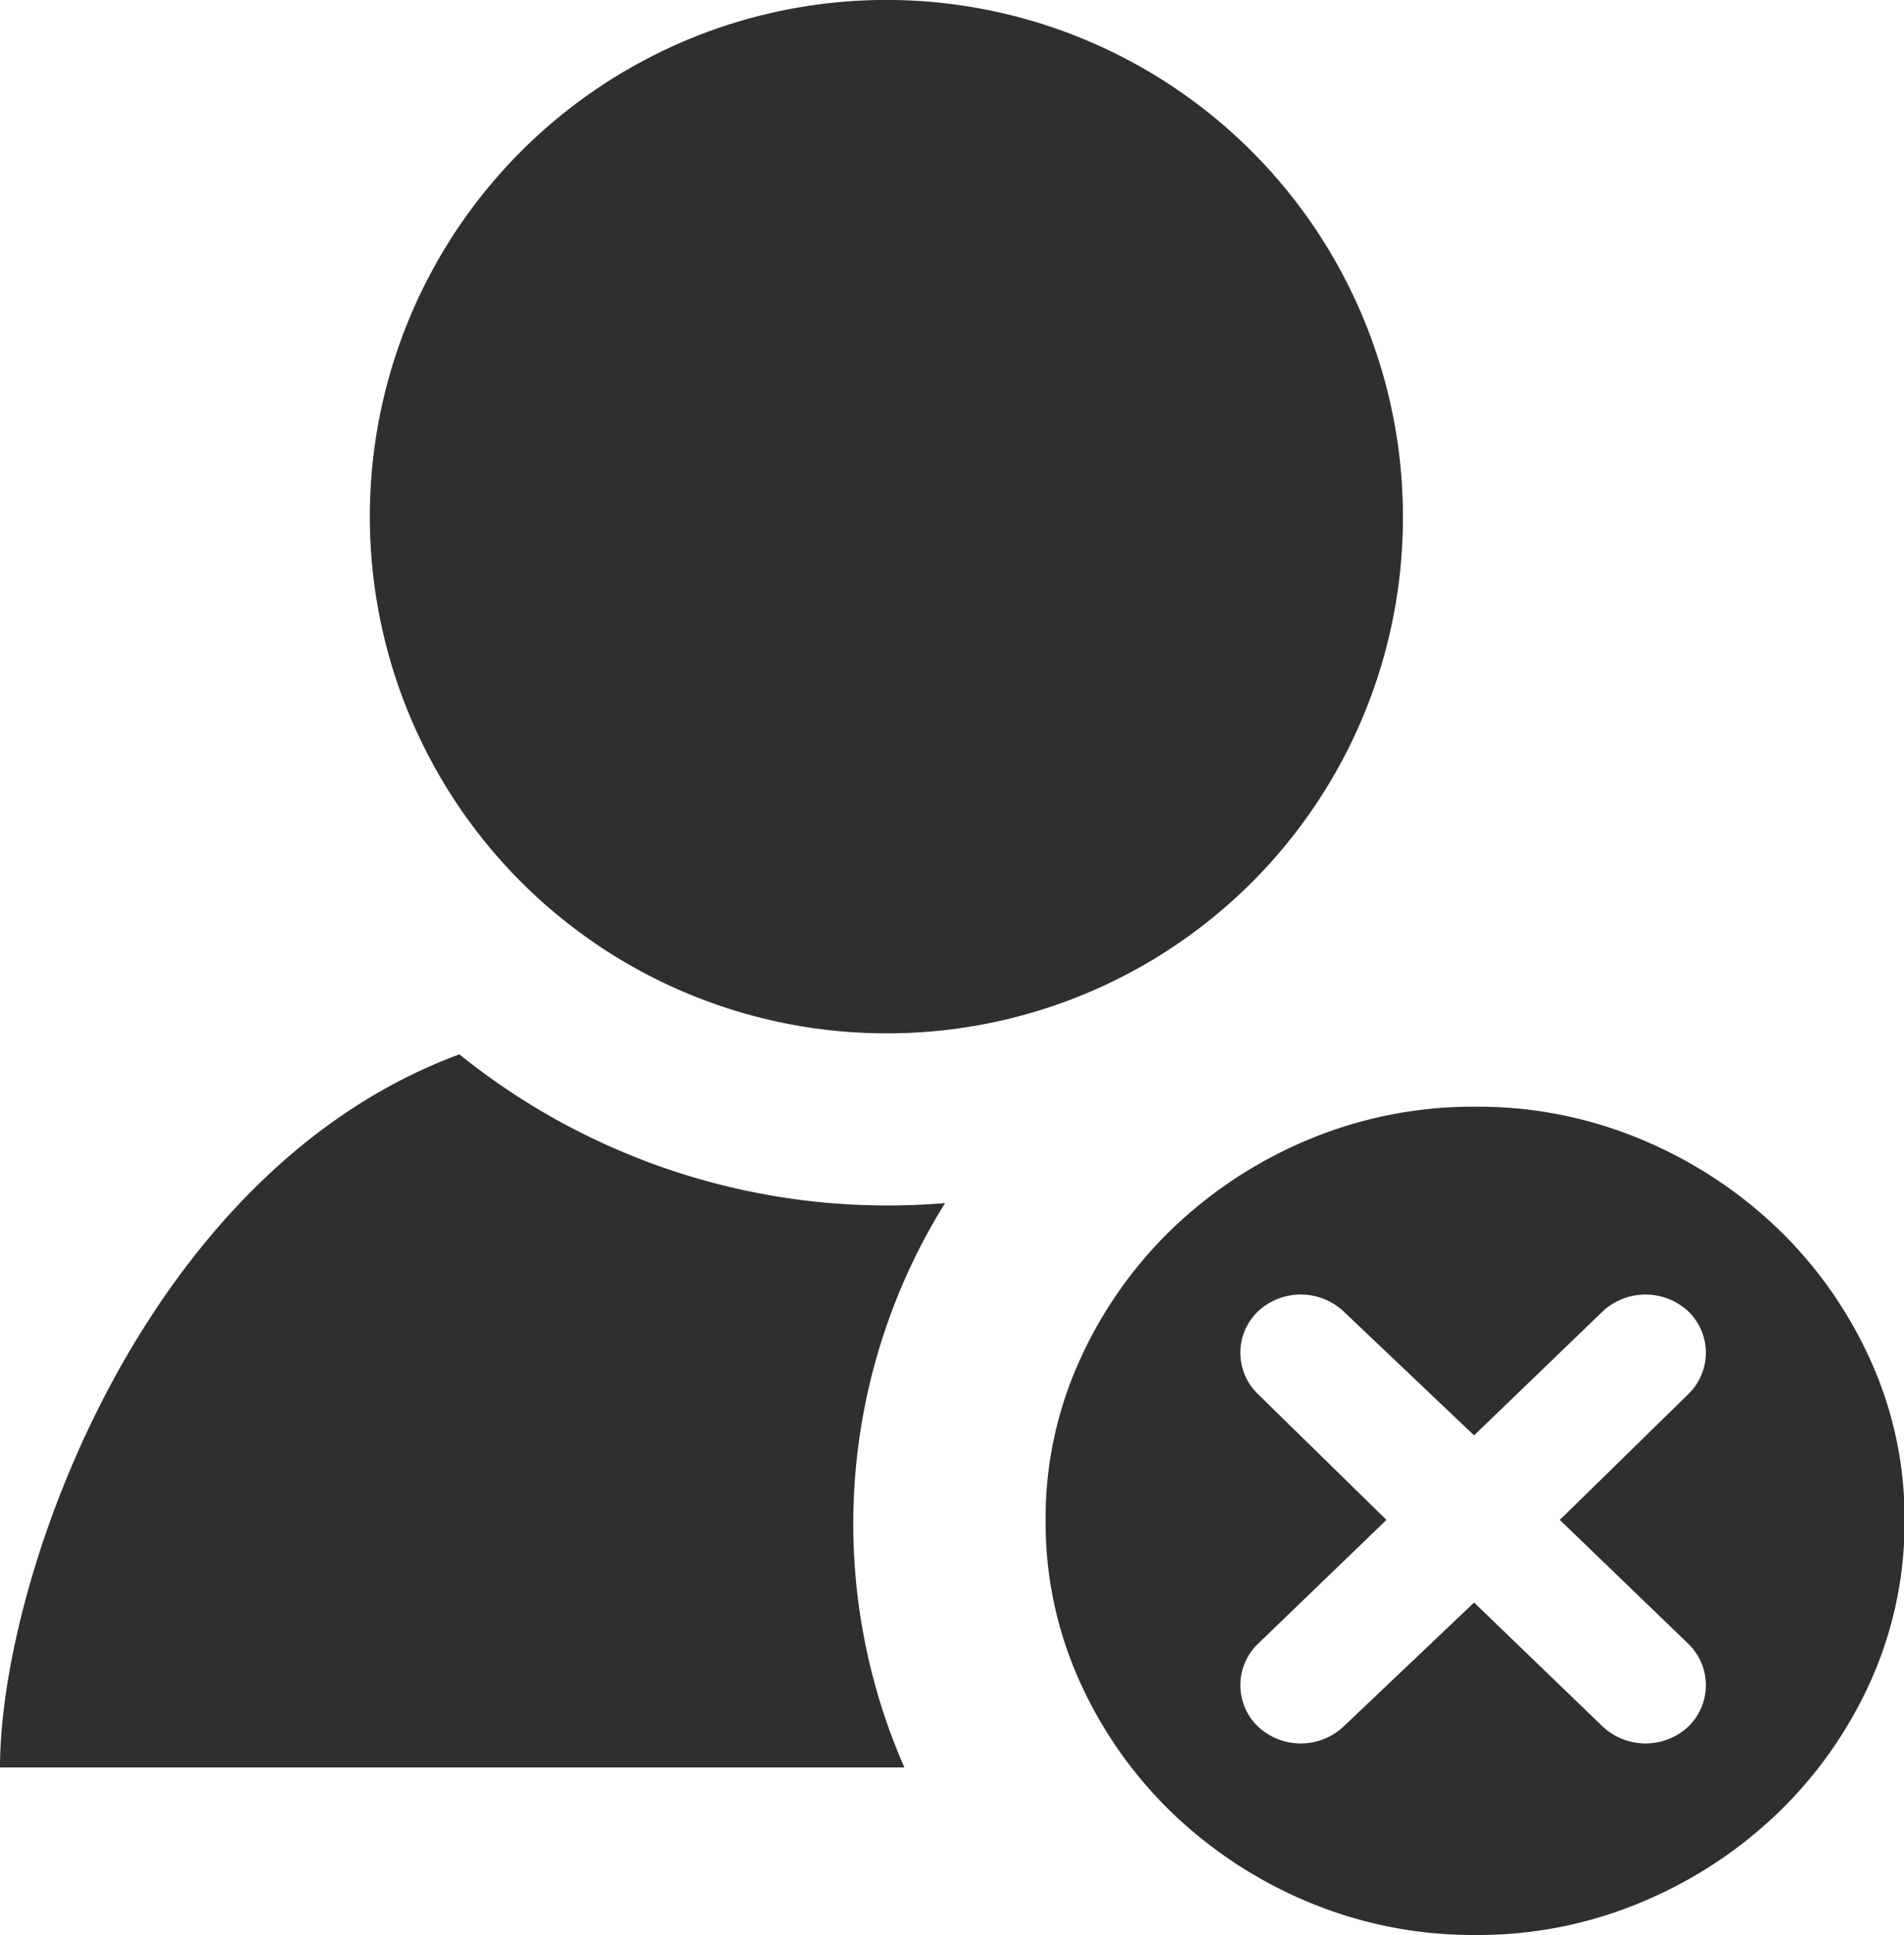 <svg xmlns="http://www.w3.org/2000/svg" width="31.25" height="31.75" viewBox="0 0 31.25 31.75">
  <defs>
    <style>
      .cls-1 {
        fill: #2f2f2f;
        fill-rule: evenodd;
      }
    </style>
  </defs>
  <path id="user-del" class="cls-1" d="M186.7,183.59a6.973,6.973,0,0,1-1.519,2.157,7.255,7.255,0,0,1-2.238,1.464,6.927,6.927,0,0,1-2.717.539,7.009,7.009,0,0,1-2.749-.539,7.255,7.255,0,0,1-2.238-1.464,6.986,6.986,0,0,1-1.518-2.157,6.341,6.341,0,0,1-.56-2.651,6.262,6.262,0,0,1,.56-2.619,6.979,6.979,0,0,1,1.518-2.158,7.255,7.255,0,0,1,2.238-1.464,7.009,7.009,0,0,1,2.749-.539,6.927,6.927,0,0,1,2.717.539,7.255,7.255,0,0,1,2.238,1.464,6.965,6.965,0,0,1,1.519,2.158,6.261,6.261,0,0,1,.559,2.619A6.34,6.34,0,0,1,186.7,183.59Zm-2.989-4.716a0.944,0.944,0,0,0,0-1.356,1.032,1.032,0,0,0-1.407,0l-2.11,2.034-2.142-2.034a1.031,1.031,0,0,0-1.406,0,0.942,0.942,0,0,0,0,1.356l2.11,2.065-2.11,2.034a0.942,0.942,0,0,0,0,1.356,1.028,1.028,0,0,0,1.406,0l2.142-2.034,2.11,2.034a1.029,1.029,0,0,0,1.407,0,0.944,0.944,0,0,0,0-1.356l-2.11-2.034Zm-13.132-5.919a8.478,8.478,0,1,1,8.447-8.477A8.462,8.462,0,0,1,170.574,172.955Zm0,2.825c0.312,0,.624-0.014.932-0.039a9.948,9.948,0,0,0-.668,9.259H156c0-3.065,2.328-9.775,7.54-11.7A11.193,11.193,0,0,0,170.574,175.78Z" transform="translate(-156 -156)"/>
</svg>
